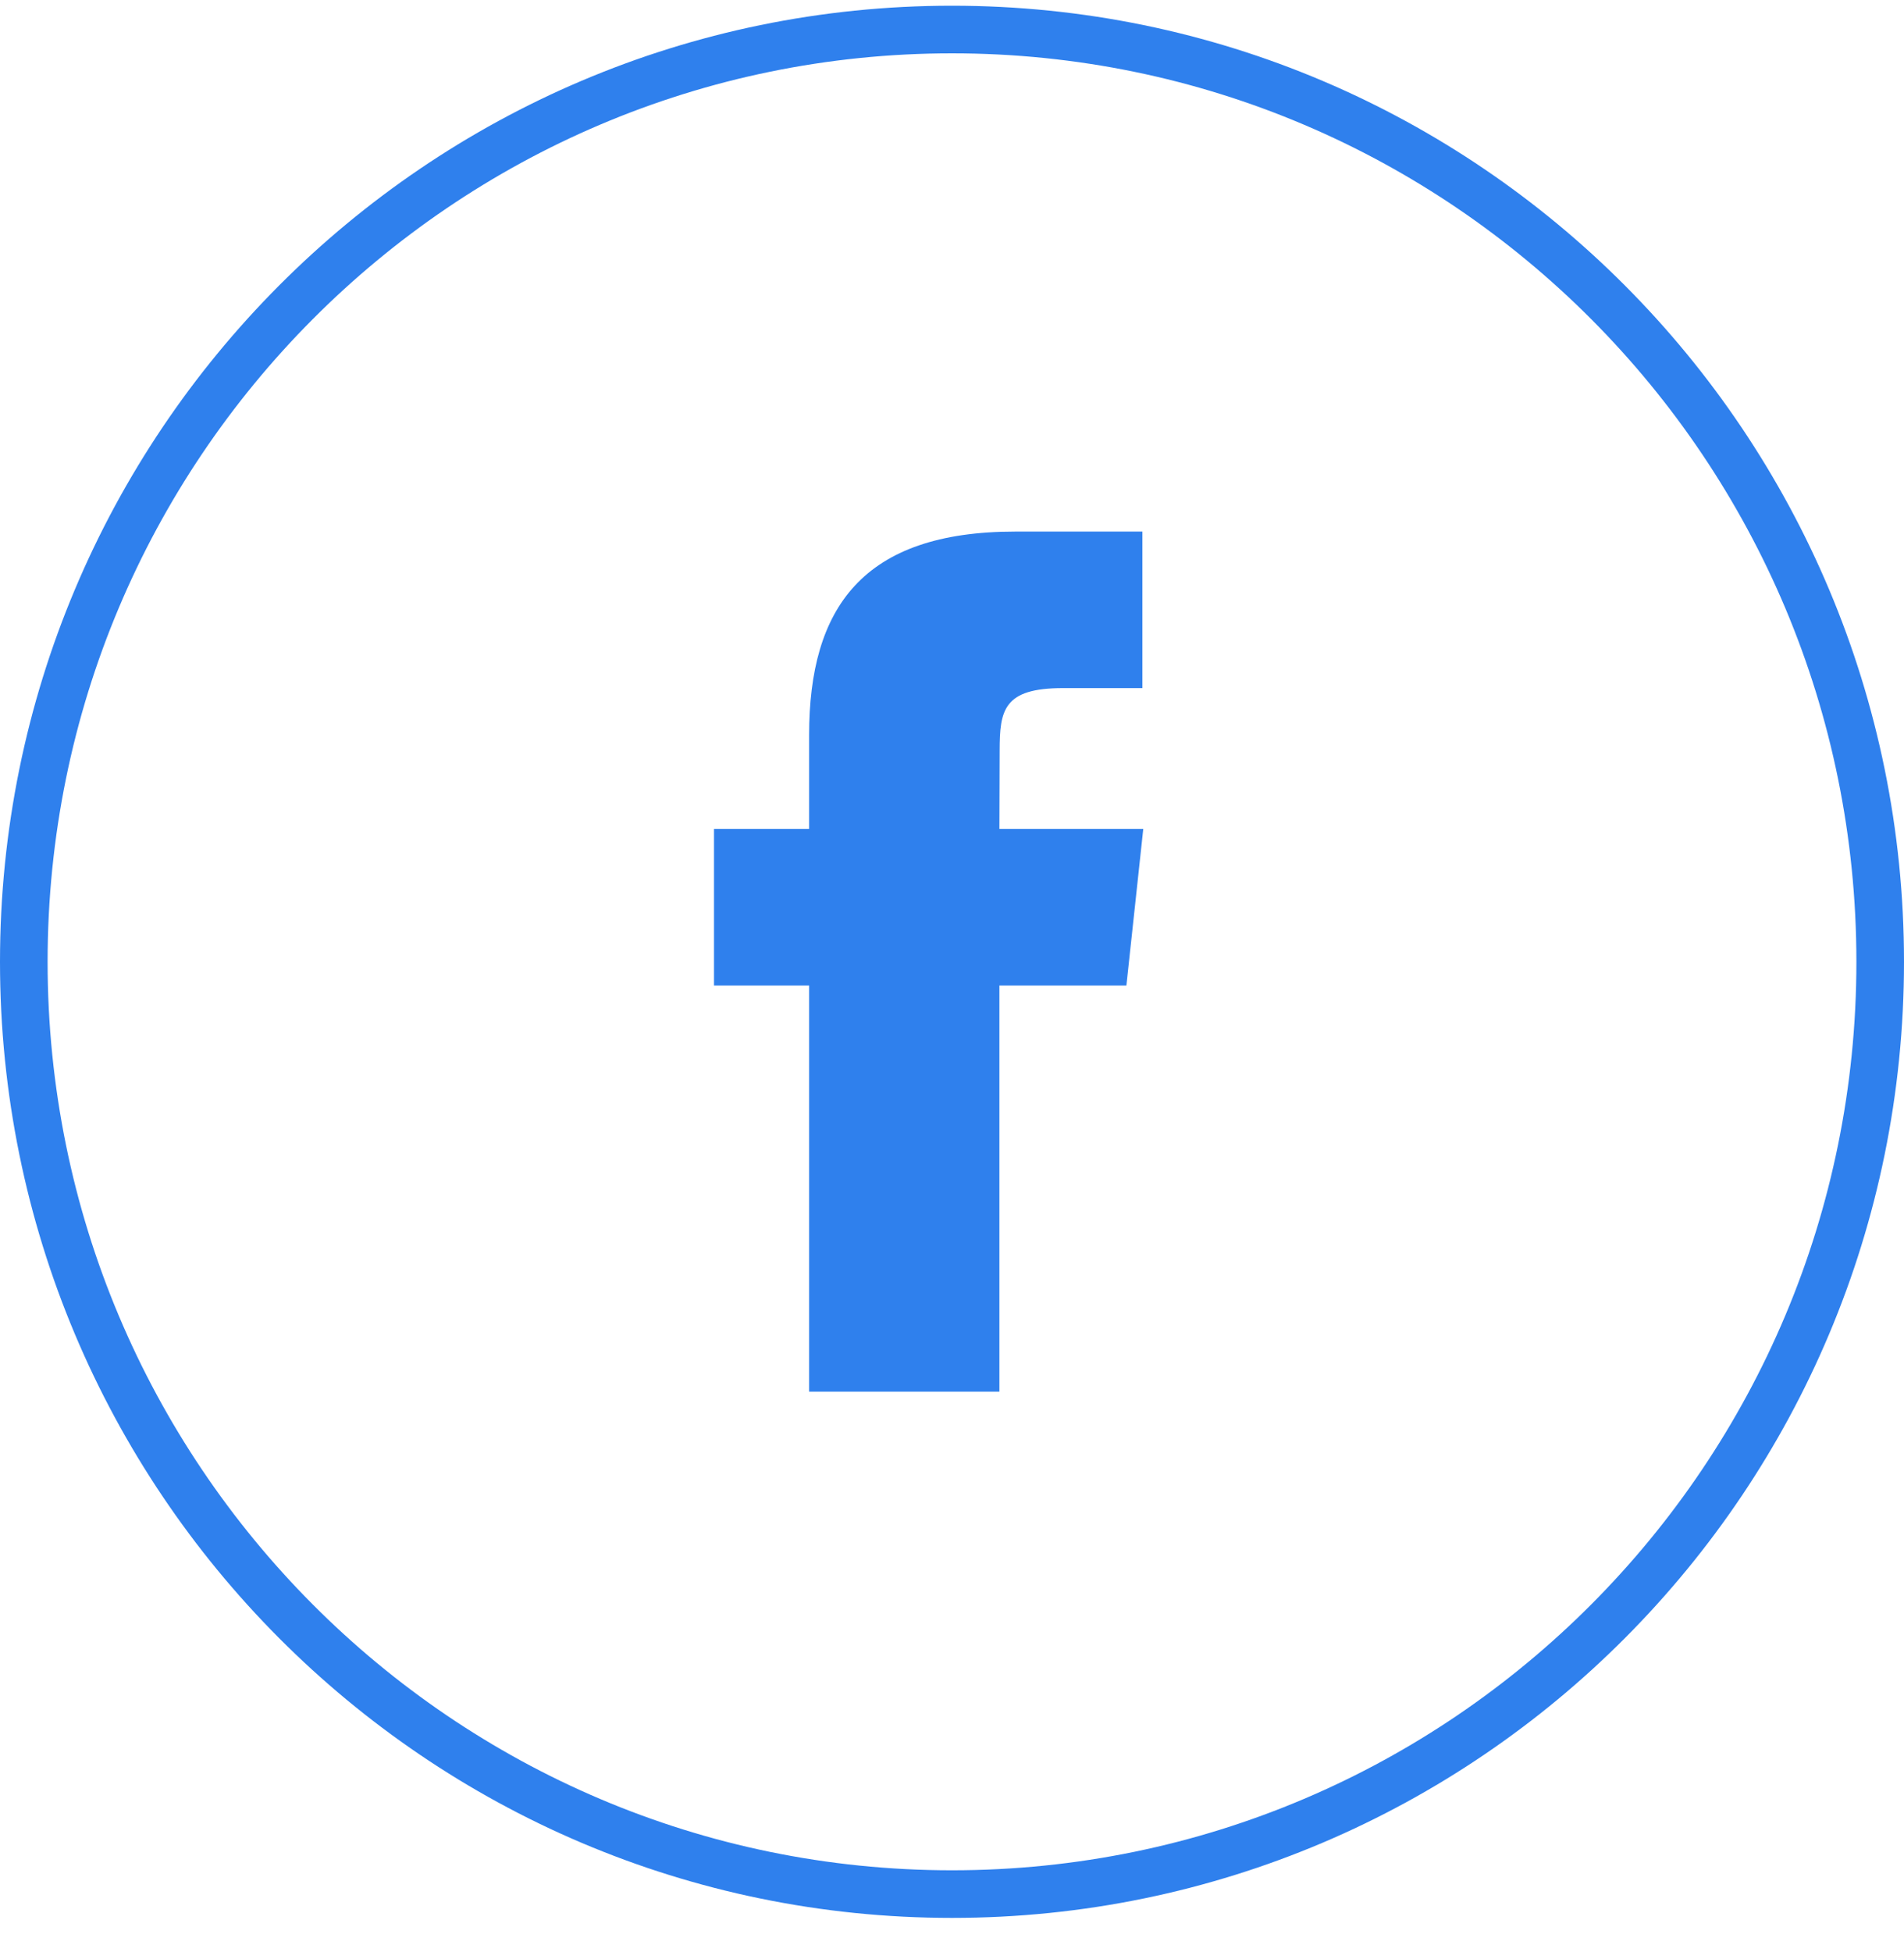 <svg width="40" height="41" viewBox="0 0 40 41" fill="none" xmlns="http://www.w3.org/2000/svg" id="facebook">
	<path fill-rule="evenodd" clip-rule="evenodd" d="M20.996 29.225H16.998V20.696H15V17.409H16.998V15.438C16.998 12.758 18.126 11.163 21.331 11.163H23.999V14.45H22.332C21.084 14.45 21.001 14.909 21.001 15.766L20.996 17.409H24.018L23.664 20.696H20.996V29.225Z" fill="#2F80ED"/>
	<path d="M39.5 20.198C39.5 31.012 30.768 39.776 20 39.776C9.232 39.776 0.5 31.012 0.5 20.198C0.5 9.384 9.232 0.62 20 0.62C30.768 0.62 39.5 9.384 39.5 20.198Z" stroke="#2F80ED"/>
</svg>
